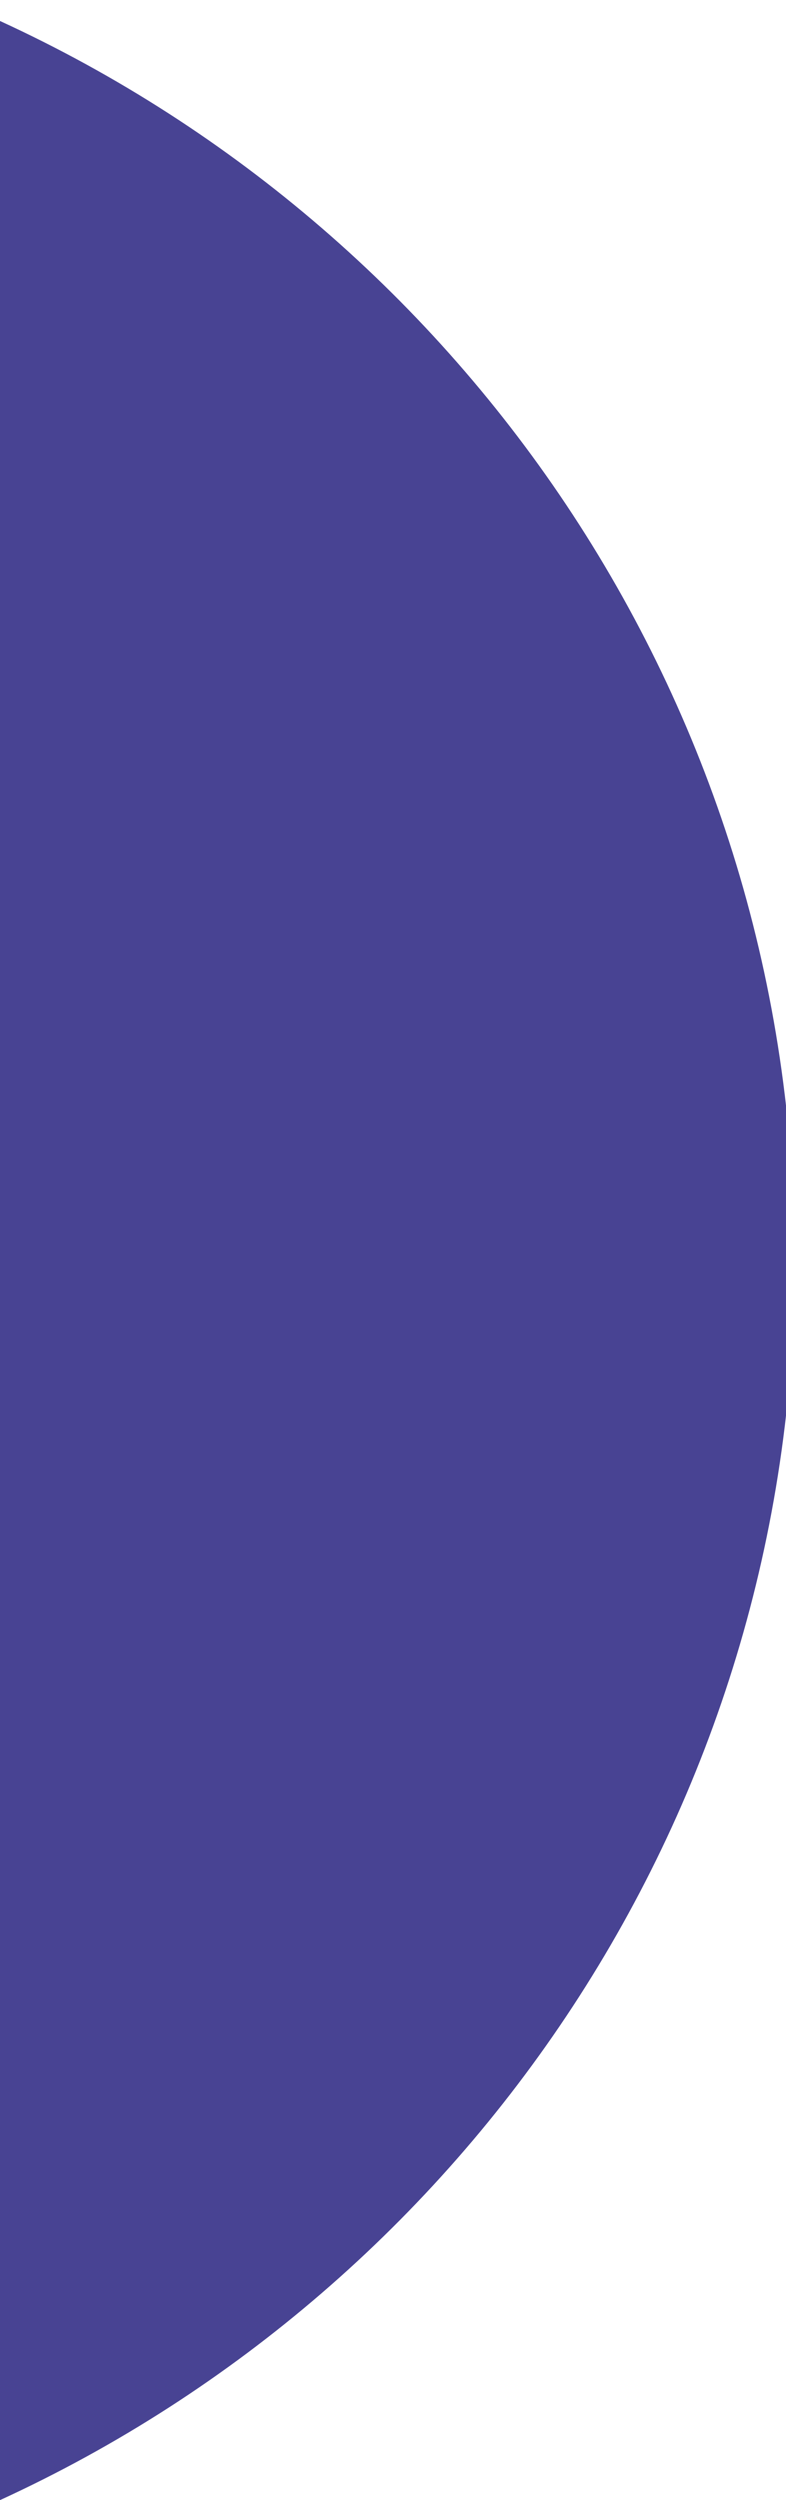 <svg width="45" height="143" xmlns="http://www.w3.org/2000/svg">
 <style type="text/css">.st0{fill:#00B0EB;}
	.st1{fill:#484393;}
	.st2{enable-background:new    ;}</style>

 <g>
  <title>background</title>
  <rect fill="none" id="canvas_background" height="145" width="47" y="-1" x="-1"/>
 </g>
 <g>
  <title>Layer 1</title>
  <path id="svg_11" d="m45.5,72.1c0,31.5 -18.7,58.6 -45.5,70.9l0,-141.8c26.8,12.3 45.5,39.4 45.5,70.9z" class="st1"/>
 </g>
</svg>